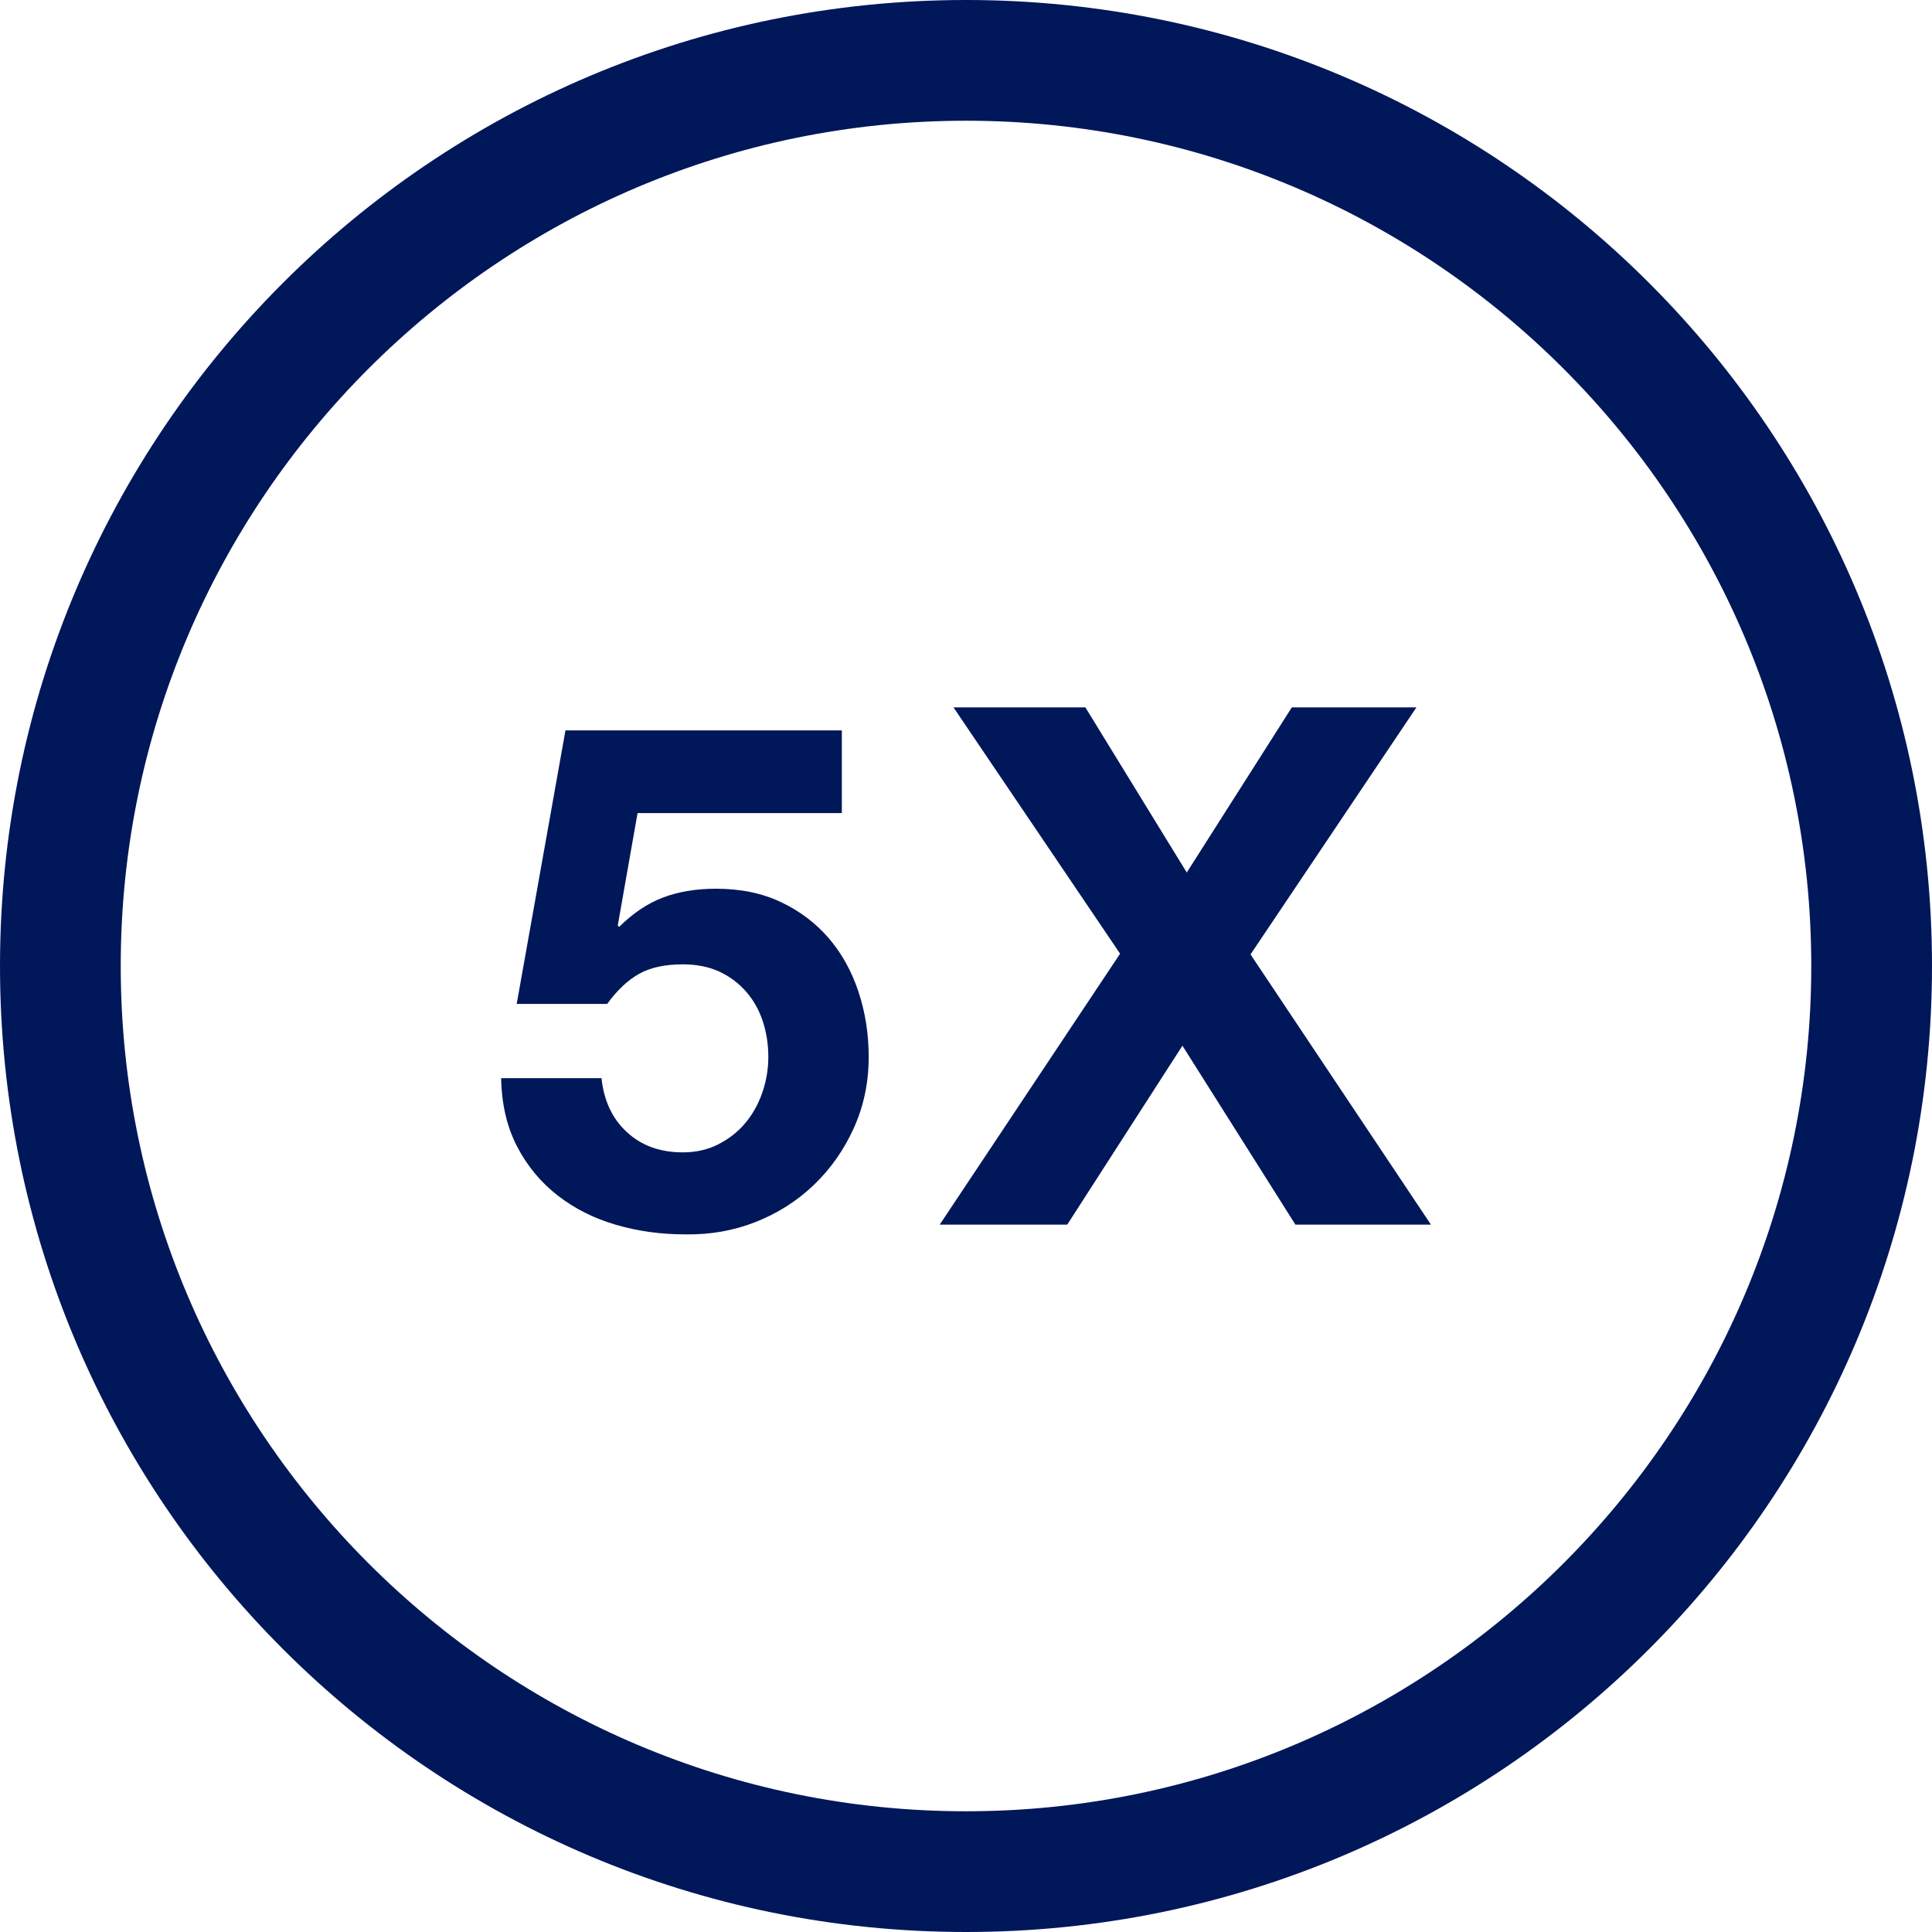 <svg width="41px" height="41px" viewBox="0 0 41 41" version="1.1" xmlns="http://www.w3.org/2000/svg" xmlns:xlink="http://www.w3.org/1999/xlink">
    <title>
        dls-icon-point-5x
    </title>
    <desc>
        Created with Sketch.
    </desc>
    <defs/>
    <g stroke="none" stroke-width="1" fill="none" fill-rule="evenodd">
        <g transform="translate(-159, -150)">
            <g transform="translate(74, 39)">
                <g transform="translate(85, 111)">
                    <g>
                        <rect x="0" y="0" width="41" height="41"/>
                        <path d="M20.5,0 C31.822,0 41,9.178 41,20.5 C41,31.822 31.822,41 20.5,41 C9.178,41 0,31.822 0,20.5 C0,9.178 9.178,0 20.5,0 Z M20.5,2.562 C10.609,2.562 2.562,10.609 2.562,20.5 C2.562,30.391 10.609,38.438 20.5,38.438 C30.391,38.438 38.438,30.391 38.438,20.5 C38.438,10.609 30.391,2.562 20.5,2.562 Z M17.865,17.255 L13.53,17.255 L13.11,19.64 L13.14,19.67 C13.43,19.38 13.74,19.173 14.07,19.047 C14.4,18.922 14.775,18.86 15.195,18.86 C15.715,18.86 16.175,18.955 16.575,19.145 C16.975,19.335 17.312,19.59 17.587,19.91 C17.862,20.23 18.072,20.607 18.217,21.043 C18.362,21.478 18.435,21.94 18.435,22.43 C18.435,22.97 18.33,23.472 18.12,23.938 C17.91,24.403 17.627,24.805 17.272,25.145 C16.917,25.485 16.505,25.747 16.035,25.933 C15.565,26.118 15.065,26.205 14.535,26.195 C14.025,26.195 13.537,26.128 13.072,25.992 C12.607,25.857 12.195,25.65 11.835,25.37 C11.475,25.09 11.187,24.743 10.972,24.328 C10.757,23.912 10.645,23.43 10.635,22.88 L12.765,22.88 C12.815,23.36 12.995,23.742 13.305,24.027 C13.615,24.313 14.01,24.455 14.49,24.455 C14.77,24.455 15.022,24.398 15.247,24.282 C15.472,24.167 15.662,24.018 15.817,23.832 C15.972,23.647 16.092,23.433 16.177,23.188 C16.262,22.942 16.305,22.69 16.305,22.43 C16.305,22.16 16.265,21.905 16.185,21.665 C16.105,21.425 15.985,21.215 15.825,21.035 C15.665,20.855 15.475,20.715 15.255,20.615 C15.035,20.515 14.78,20.465 14.49,20.465 C14.11,20.465 13.8,20.532 13.56,20.668 C13.32,20.803 13.095,21.015 12.885,21.305 L10.965,21.305 L12,15.5 L17.865,15.5 L17.865,17.255 Z M20.234,15.011 L23.033,15.011 L25.185,18.516 L27.415,15.011 L30.059,15.011 L26.538,20.254 L30.367,25.989 L27.491,25.989 L25.093,22.191 L22.648,25.989 L19.942,25.989 L23.77,20.239 L20.234,15.011 Z" fill="#00175A"/>
                    </g>
                </g>
            </g>
        </g>
    </g>
</svg>
